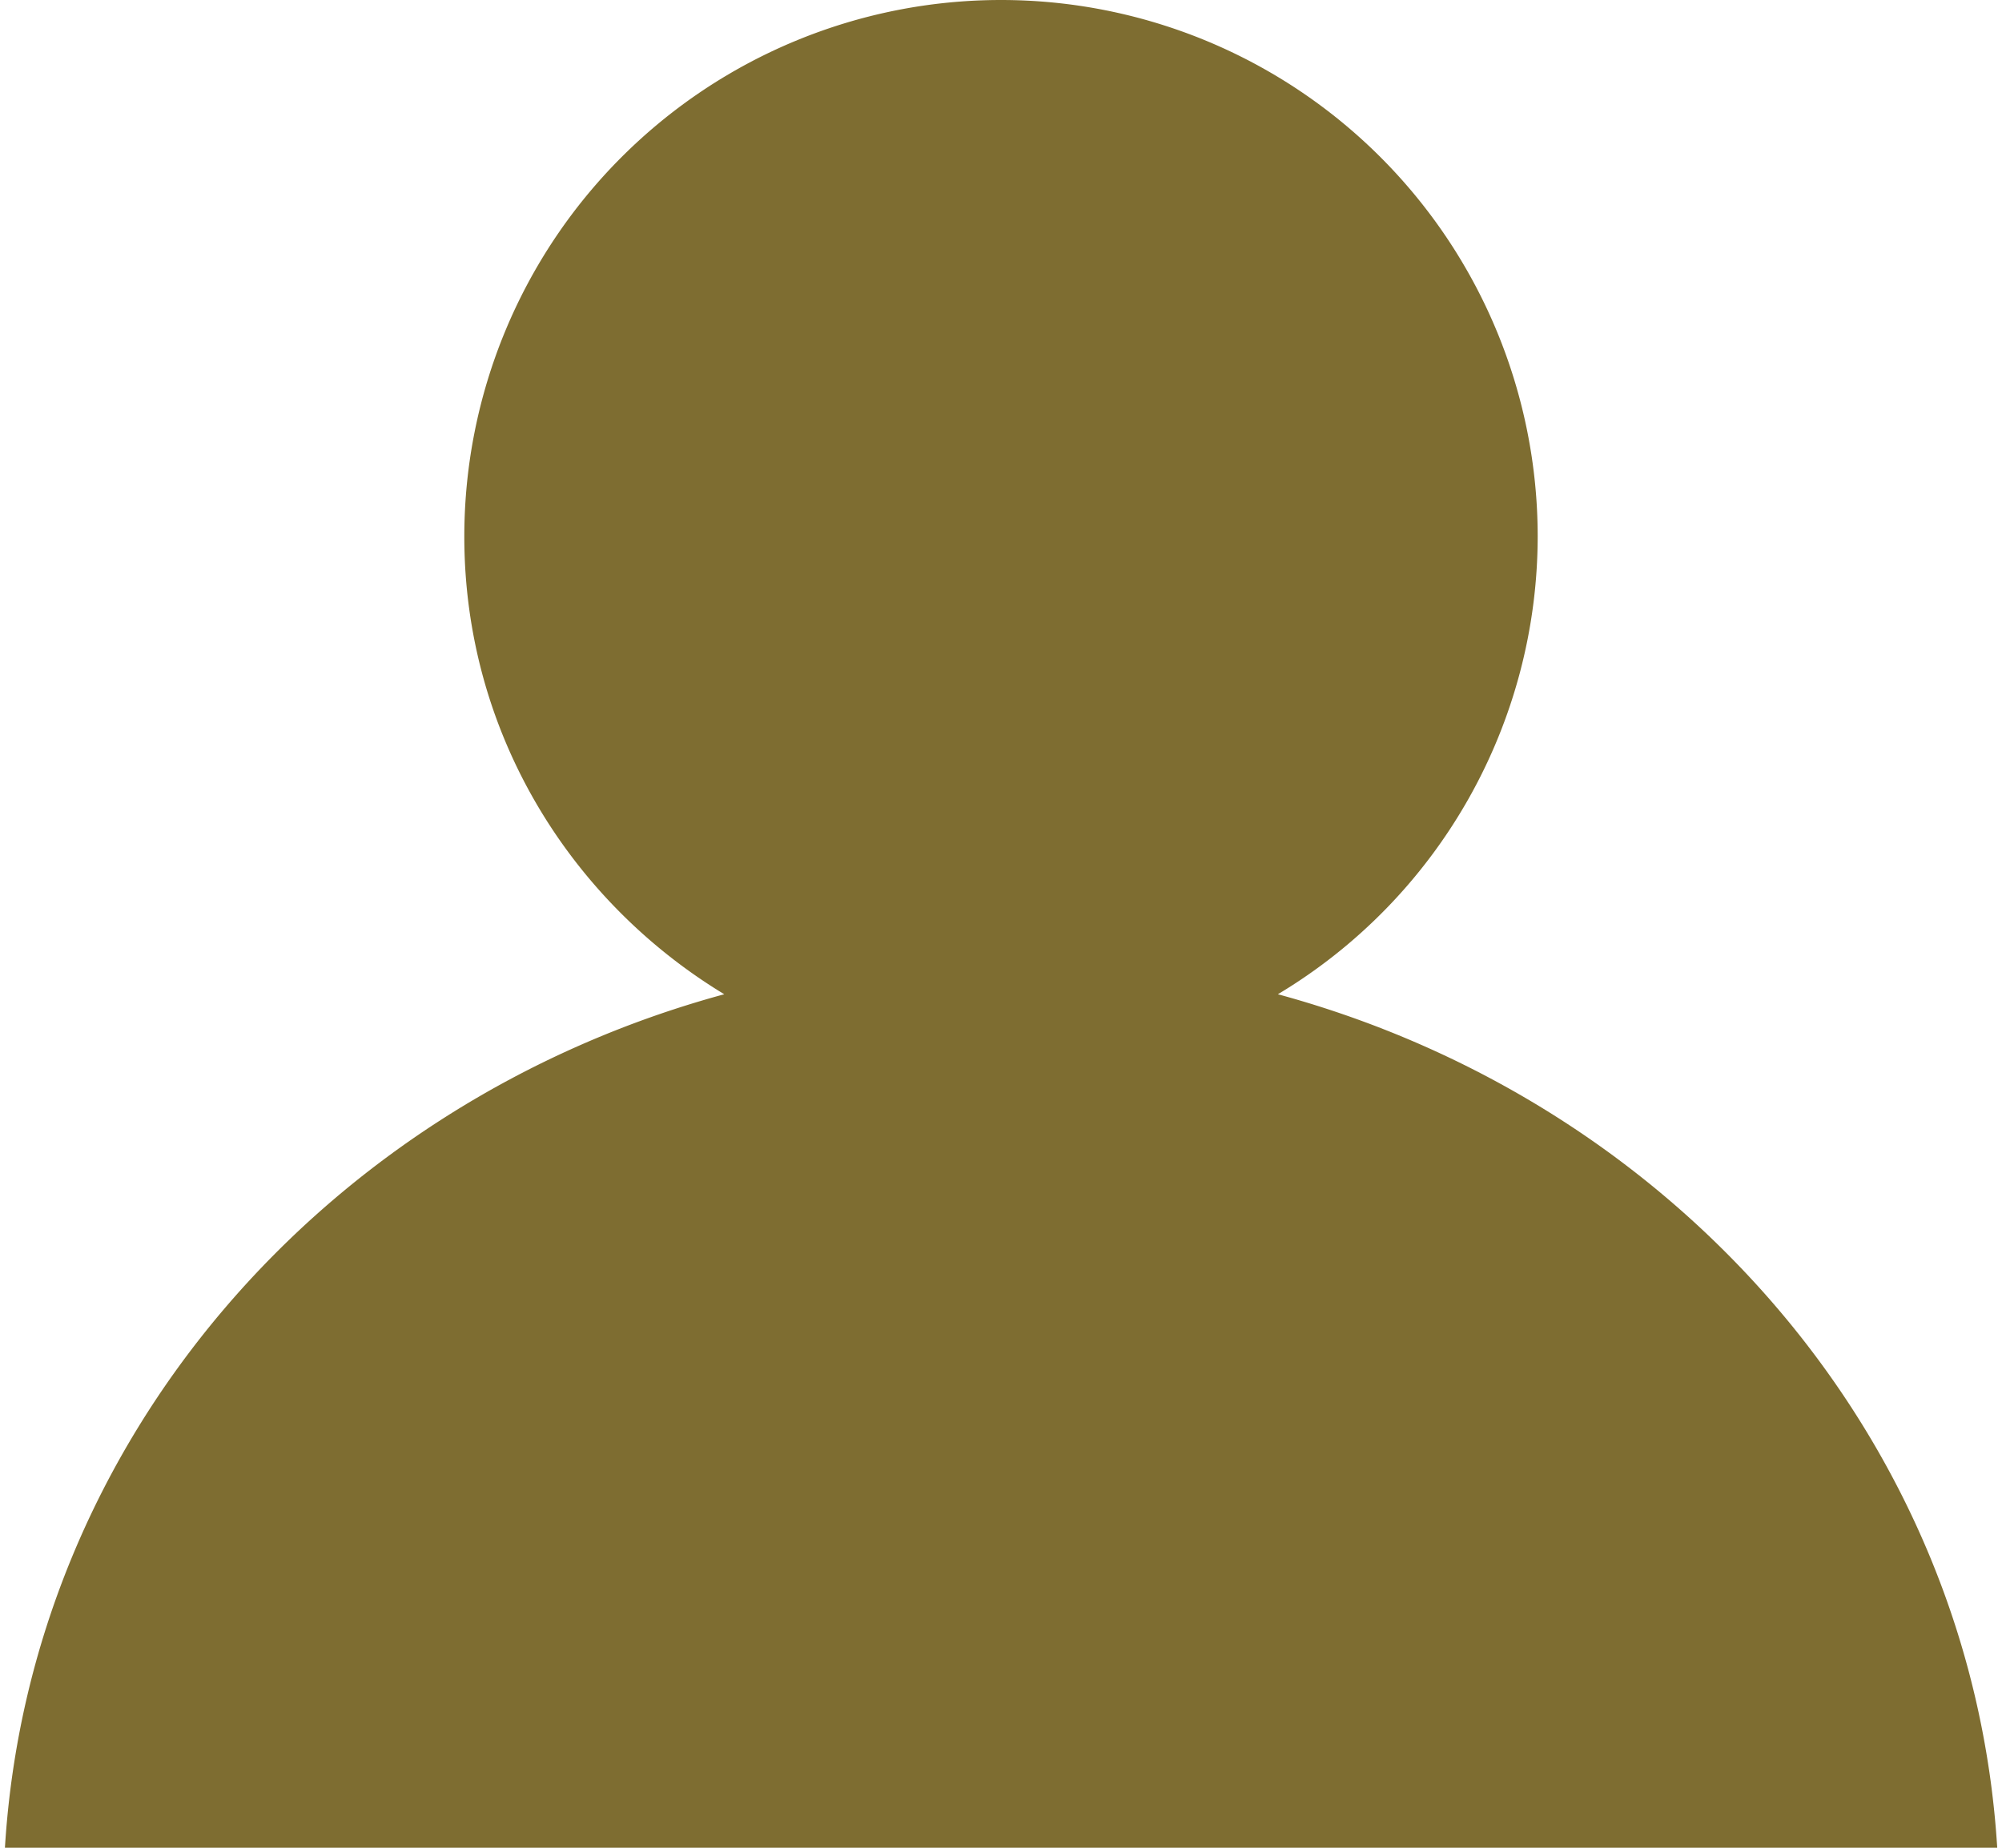<svg xmlns="http://www.w3.org/2000/svg" width="13" height="12" viewBox="0 0 13 12">
    <path fill="#7e6d31" d="M.032 12h12.937c-.163-2.643-2.074-4.837-4.671-5.543a3.47 3.47 0 0 0 1.687-2.972 3.485 3.485 0 0 0-6.97 0c0 1.264.68 2.361 1.688 2.972C2.106 7.163.194 9.357.032 12z"></path>
</svg>